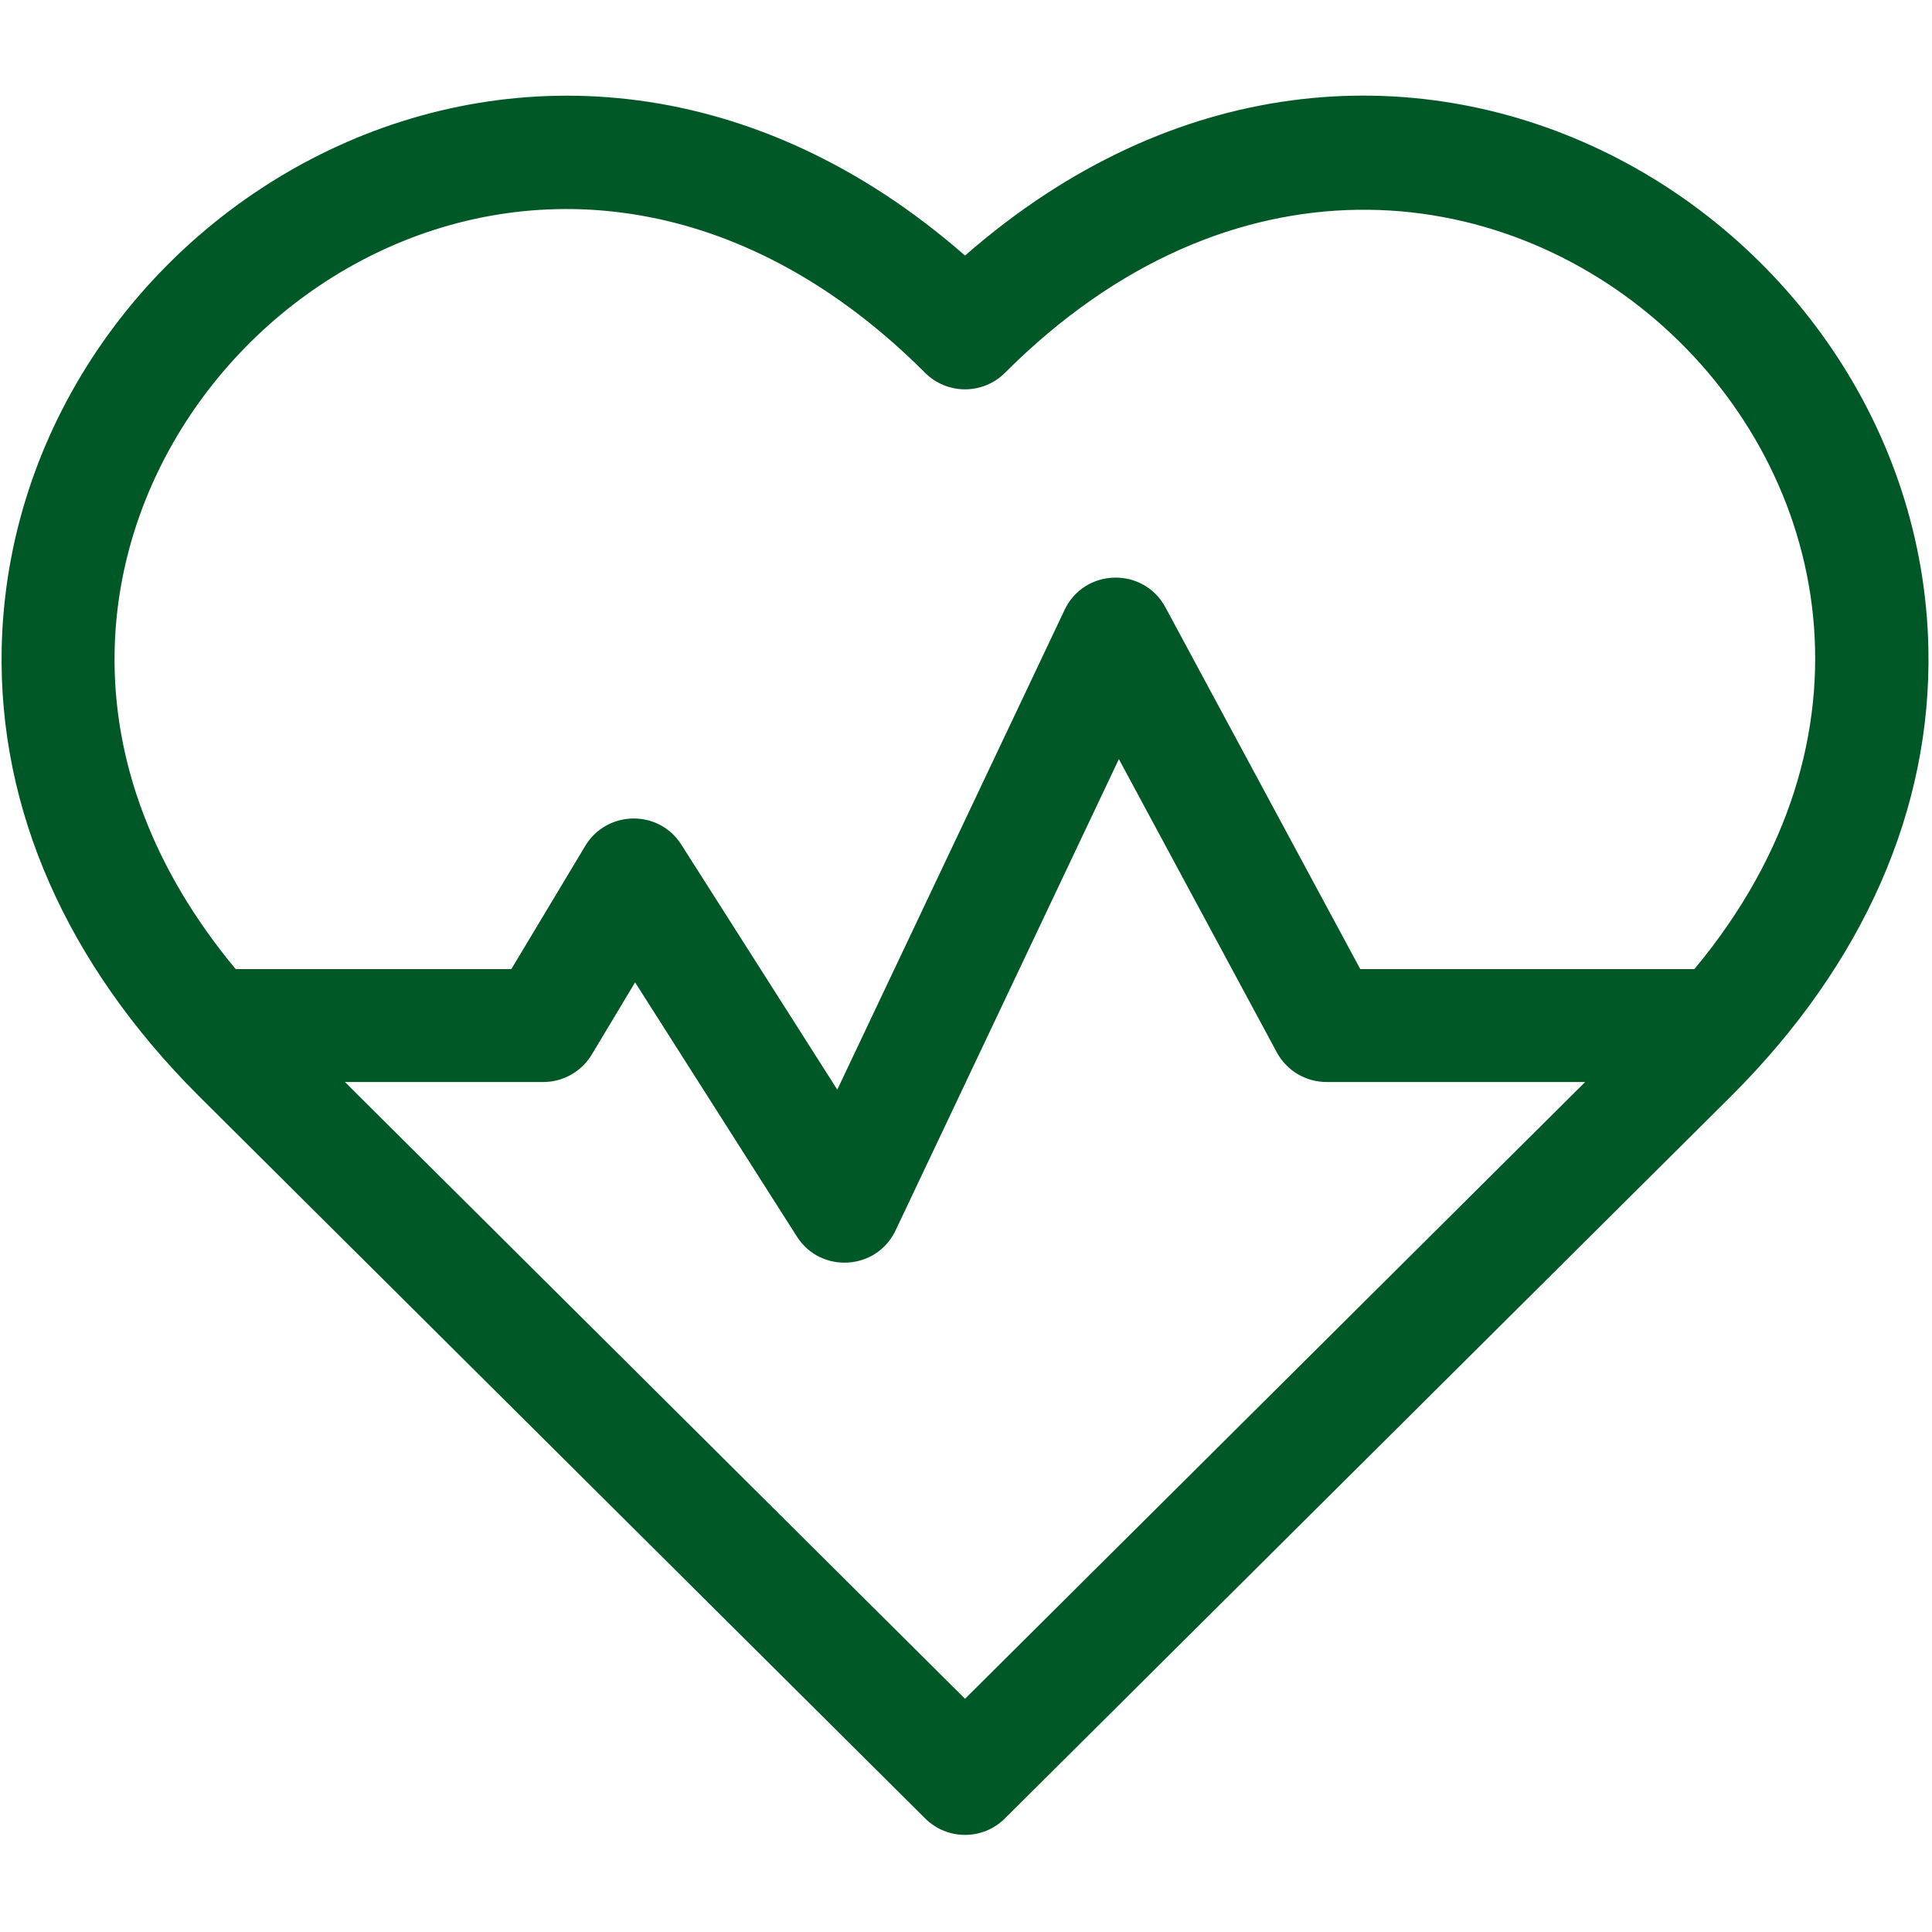 <svg width="512" height="512" viewBox="0 0 512 512" fill="none" xmlns="http://www.w3.org/2000/svg">
<g clip-path="url(#clip0)">
<path d="M511.045 171.906C508.722 55.863 367.117 -29.657 255.745 67.727C144.448 -29.594 2.769 55.806 0.445 171.906C-0.407 214.442 17.619 255.395 52.572 290.34C52.666 290.44 123.521 360.905 245.188 481.911C251.026 487.718 260.462 487.719 266.302 481.911L458.918 290.34C493.871 255.396 511.896 214.442 511.045 171.906ZM255.745 450.194L91.4 286.742H143.983C149.241 286.742 154.113 283.983 156.818 279.477L168.306 260.334L211.184 327.697C217.49 337.606 232.297 336.711 237.339 326.069L296.514 201.176L338.36 278.872C340.971 283.719 346.032 286.743 351.539 286.743H420.088L255.745 450.194ZM449.043 256.813H360.481L308.839 160.93C303.049 150.182 287.394 150.515 282.133 161.618L221.889 288.768L180.56 223.839C174.534 214.368 160.769 214.725 155.098 224.174L135.509 256.814H62.45C40.83 230.817 29.786 201.945 30.375 172.506C32.243 79.197 151.185 4.844 245.161 98.796C251.001 104.635 260.485 104.64 266.329 98.796C386.316 -21.164 551.272 133.91 449.043 256.813Z" fill="#005826"/>
</g>
<defs>
<clipPath id="clip0">
<rect width="510.658" height="510.658" fill="white" transform="translate(0.416 0.475)"/>
</clipPath>
</defs>
</svg>
